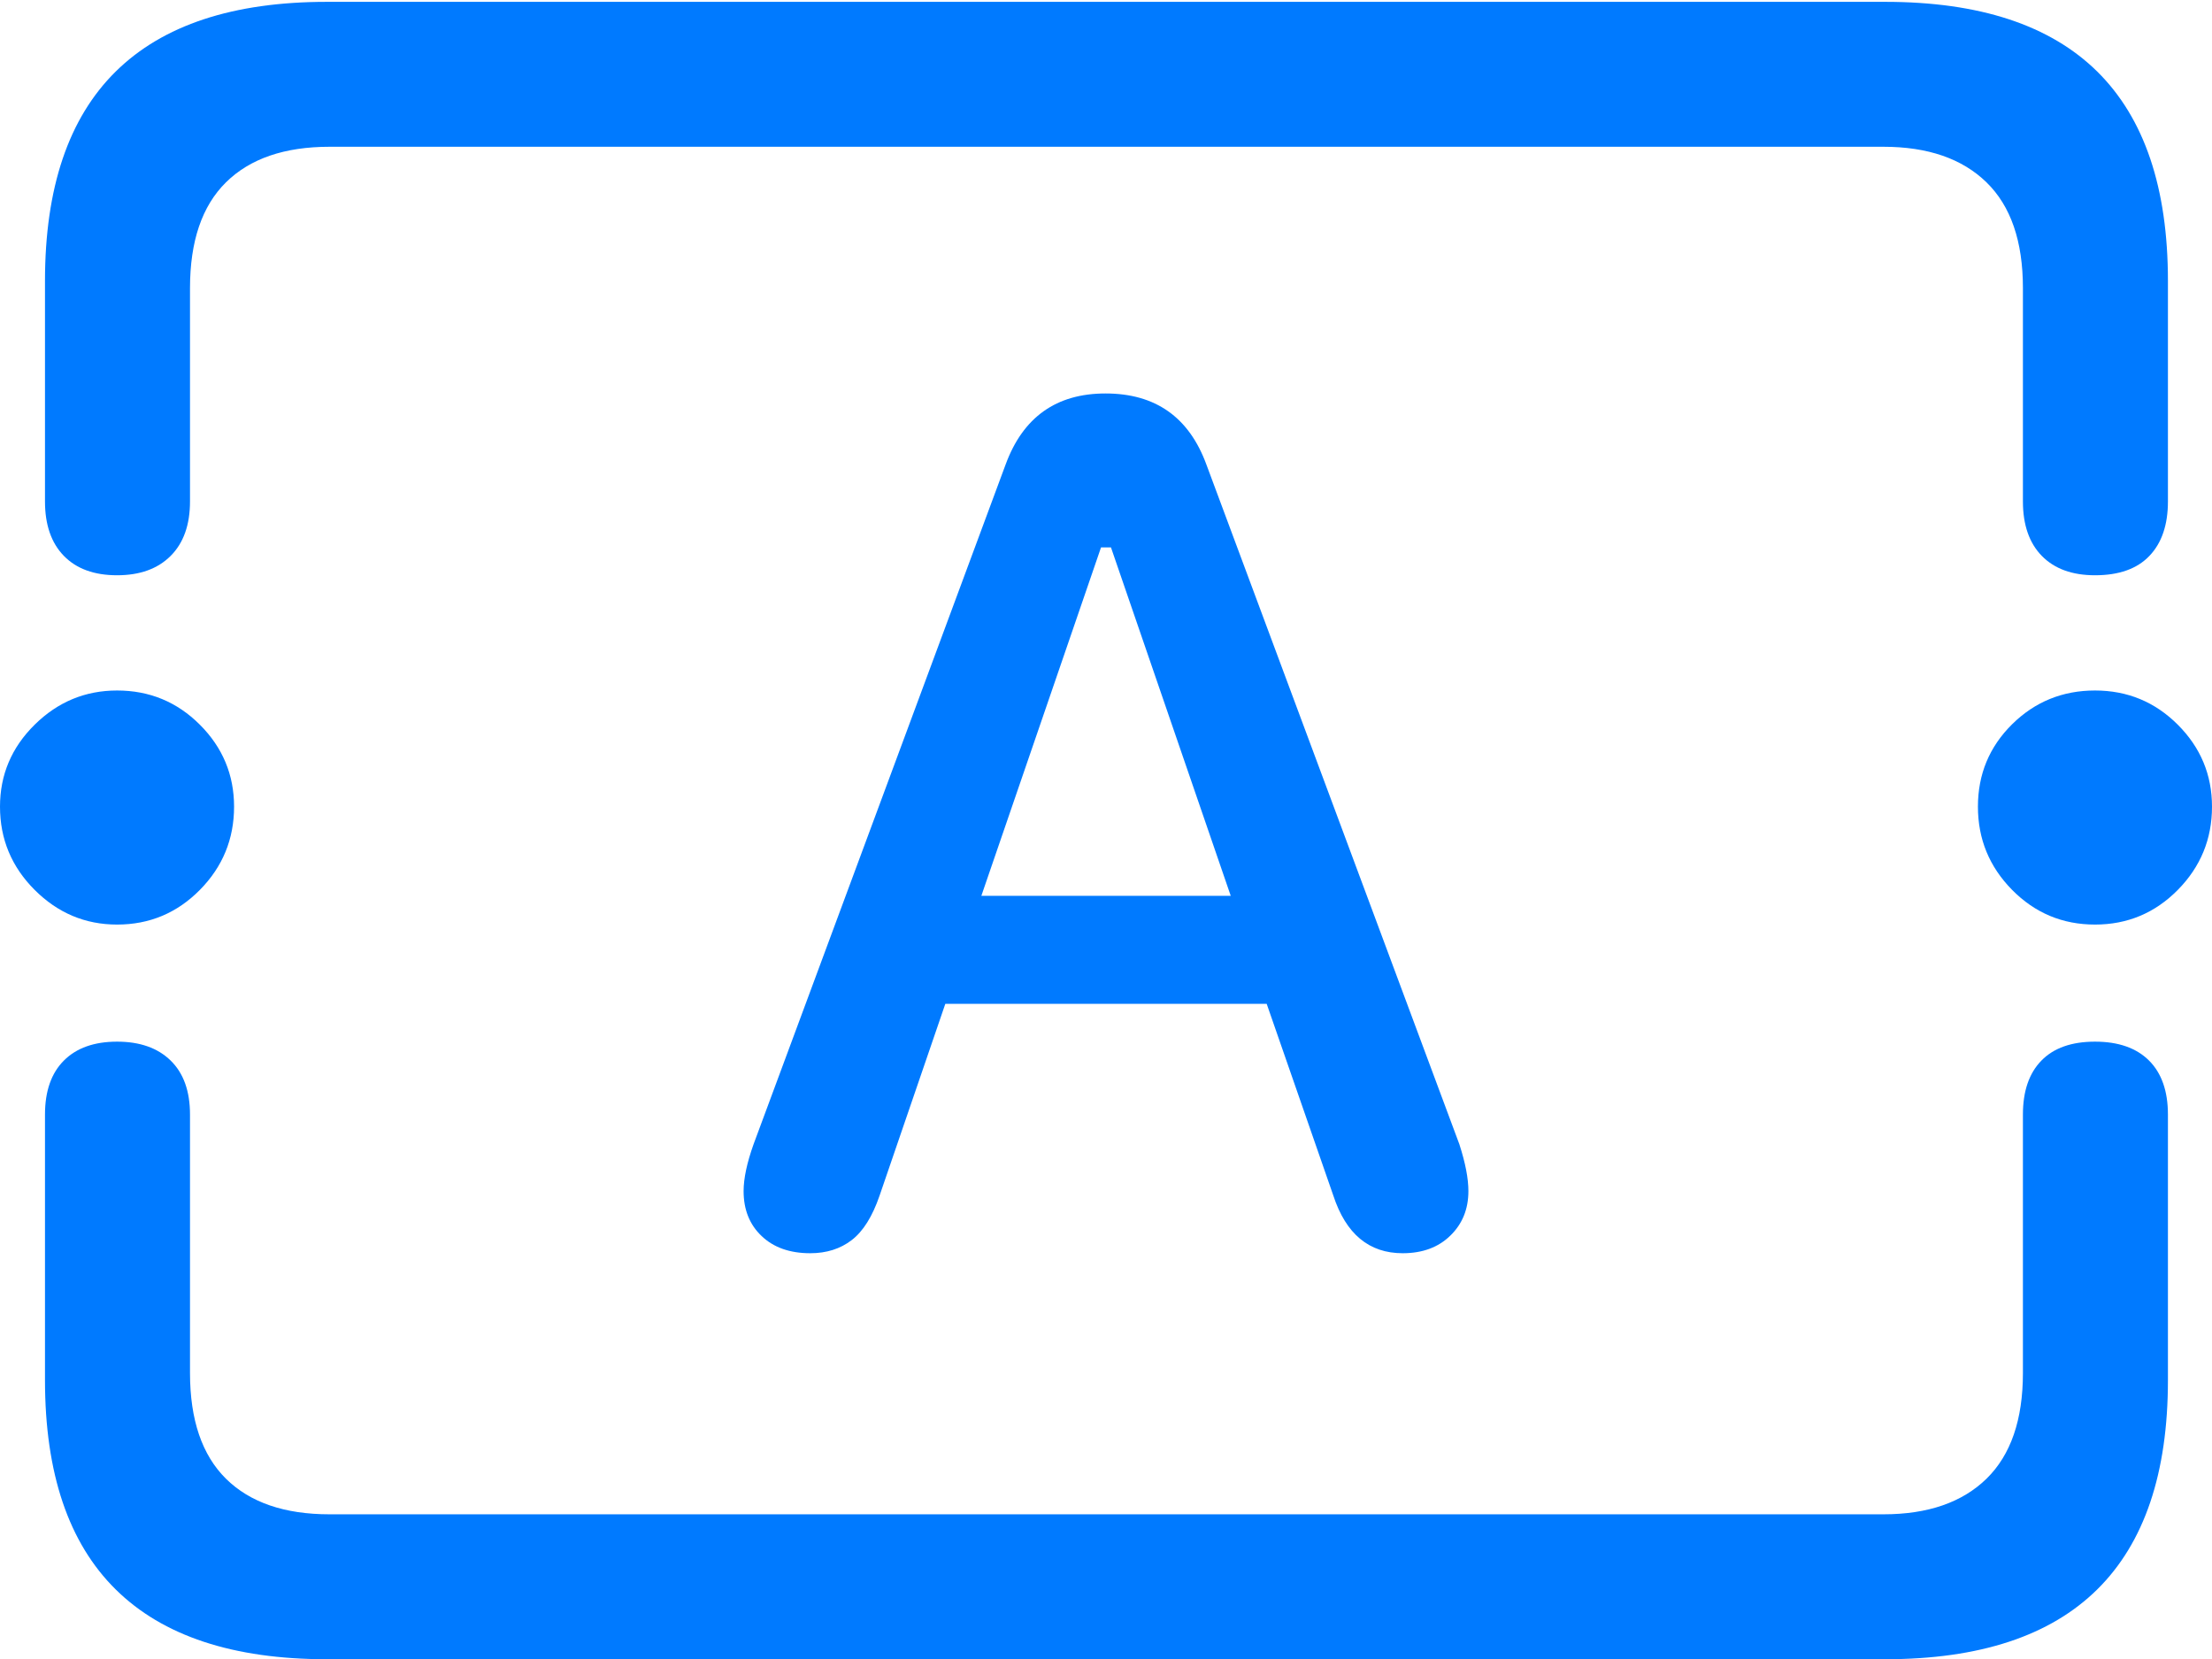 <?xml version="1.0" encoding="UTF-8"?>
<!--Generator: Apple Native CoreSVG 175.5-->
<!DOCTYPE svg
PUBLIC "-//W3C//DTD SVG 1.1//EN"
       "http://www.w3.org/Graphics/SVG/1.1/DTD/svg11.dtd">
<svg version="1.1" xmlns="http://www.w3.org/2000/svg" xmlns:xlink="http://www.w3.org/1999/xlink" width="23.994" height="17.998">
 <g>
  <rect height="17.998" opacity="0" width="23.994" x="0" y="0"/>
  <path d="M3.545 17.998L20.449 17.998Q21.982 17.998 22.749 17.241Q23.516 16.484 23.516 14.971L23.516 12.09Q23.516 11.709 23.311 11.504Q23.105 11.299 22.725 11.299Q22.344 11.299 22.144 11.504Q21.943 11.709 21.943 12.09L21.943 14.893Q21.943 15.654 21.548 16.04Q21.152 16.426 20.43 16.426L3.574 16.426Q2.842 16.426 2.451 16.04Q2.061 15.654 2.061 14.893L2.061 12.09Q2.061 11.709 1.851 11.504Q1.641 11.299 1.27 11.299Q0.898 11.299 0.693 11.504Q0.488 11.709 0.488 12.09L0.488 14.971Q0.488 16.484 1.255 17.241Q2.021 17.998 3.545 17.998ZM3.545 0.02Q2.021 0.02 1.255 0.776Q0.488 1.533 0.488 3.047L0.488 5.439Q0.488 5.82 0.693 6.03Q0.898 6.24 1.27 6.24Q1.641 6.24 1.851 6.03Q2.061 5.82 2.061 5.439L2.061 3.125Q2.061 2.363 2.451 1.978Q2.842 1.592 3.574 1.592L20.43 1.592Q21.152 1.592 21.548 1.978Q21.943 2.363 21.943 3.125L21.943 5.439Q21.943 5.82 22.148 6.03Q22.354 6.24 22.725 6.24Q23.115 6.24 23.315 6.03Q23.516 5.82 23.516 5.439L23.516 3.047Q23.516 1.533 22.749 0.776Q21.982 0.02 20.449 0.02ZM1.27 10.029Q1.797 10.029 2.168 9.653Q2.539 9.277 2.539 8.75Q2.539 8.232 2.168 7.861Q1.797 7.49 1.27 7.49Q0.752 7.49 0.376 7.861Q0 8.232 0 8.75Q0 9.277 0.376 9.653Q0.752 10.029 1.27 10.029ZM22.725 10.029Q23.252 10.029 23.623 9.653Q23.994 9.277 23.994 8.75Q23.994 8.232 23.623 7.861Q23.252 7.49 22.725 7.49Q22.197 7.49 21.826 7.856Q21.455 8.223 21.455 8.75Q21.455 9.277 21.826 9.653Q22.197 10.029 22.725 10.029Z" fill="#007aff"/>
  <path d="M8.789 13.594Q9.053 13.594 9.238 13.452Q9.424 13.31 9.541 12.969L10.254 10.889L13.74 10.889L14.463 12.969Q14.668 13.594 15.215 13.594Q15.537 13.594 15.732 13.403Q15.928 13.213 15.928 12.92Q15.928 12.715 15.83 12.412L13.086 5.039Q12.803 4.268 11.992 4.268Q11.191 4.268 10.908 5.039L8.174 12.412Q8.066 12.715 8.066 12.92Q8.066 13.223 8.262 13.408Q8.457 13.594 8.789 13.594ZM10.645 9.717L11.943 5.938L12.051 5.938L13.35 9.717Z" fill="#007aff"/>
 </g>
</svg>
